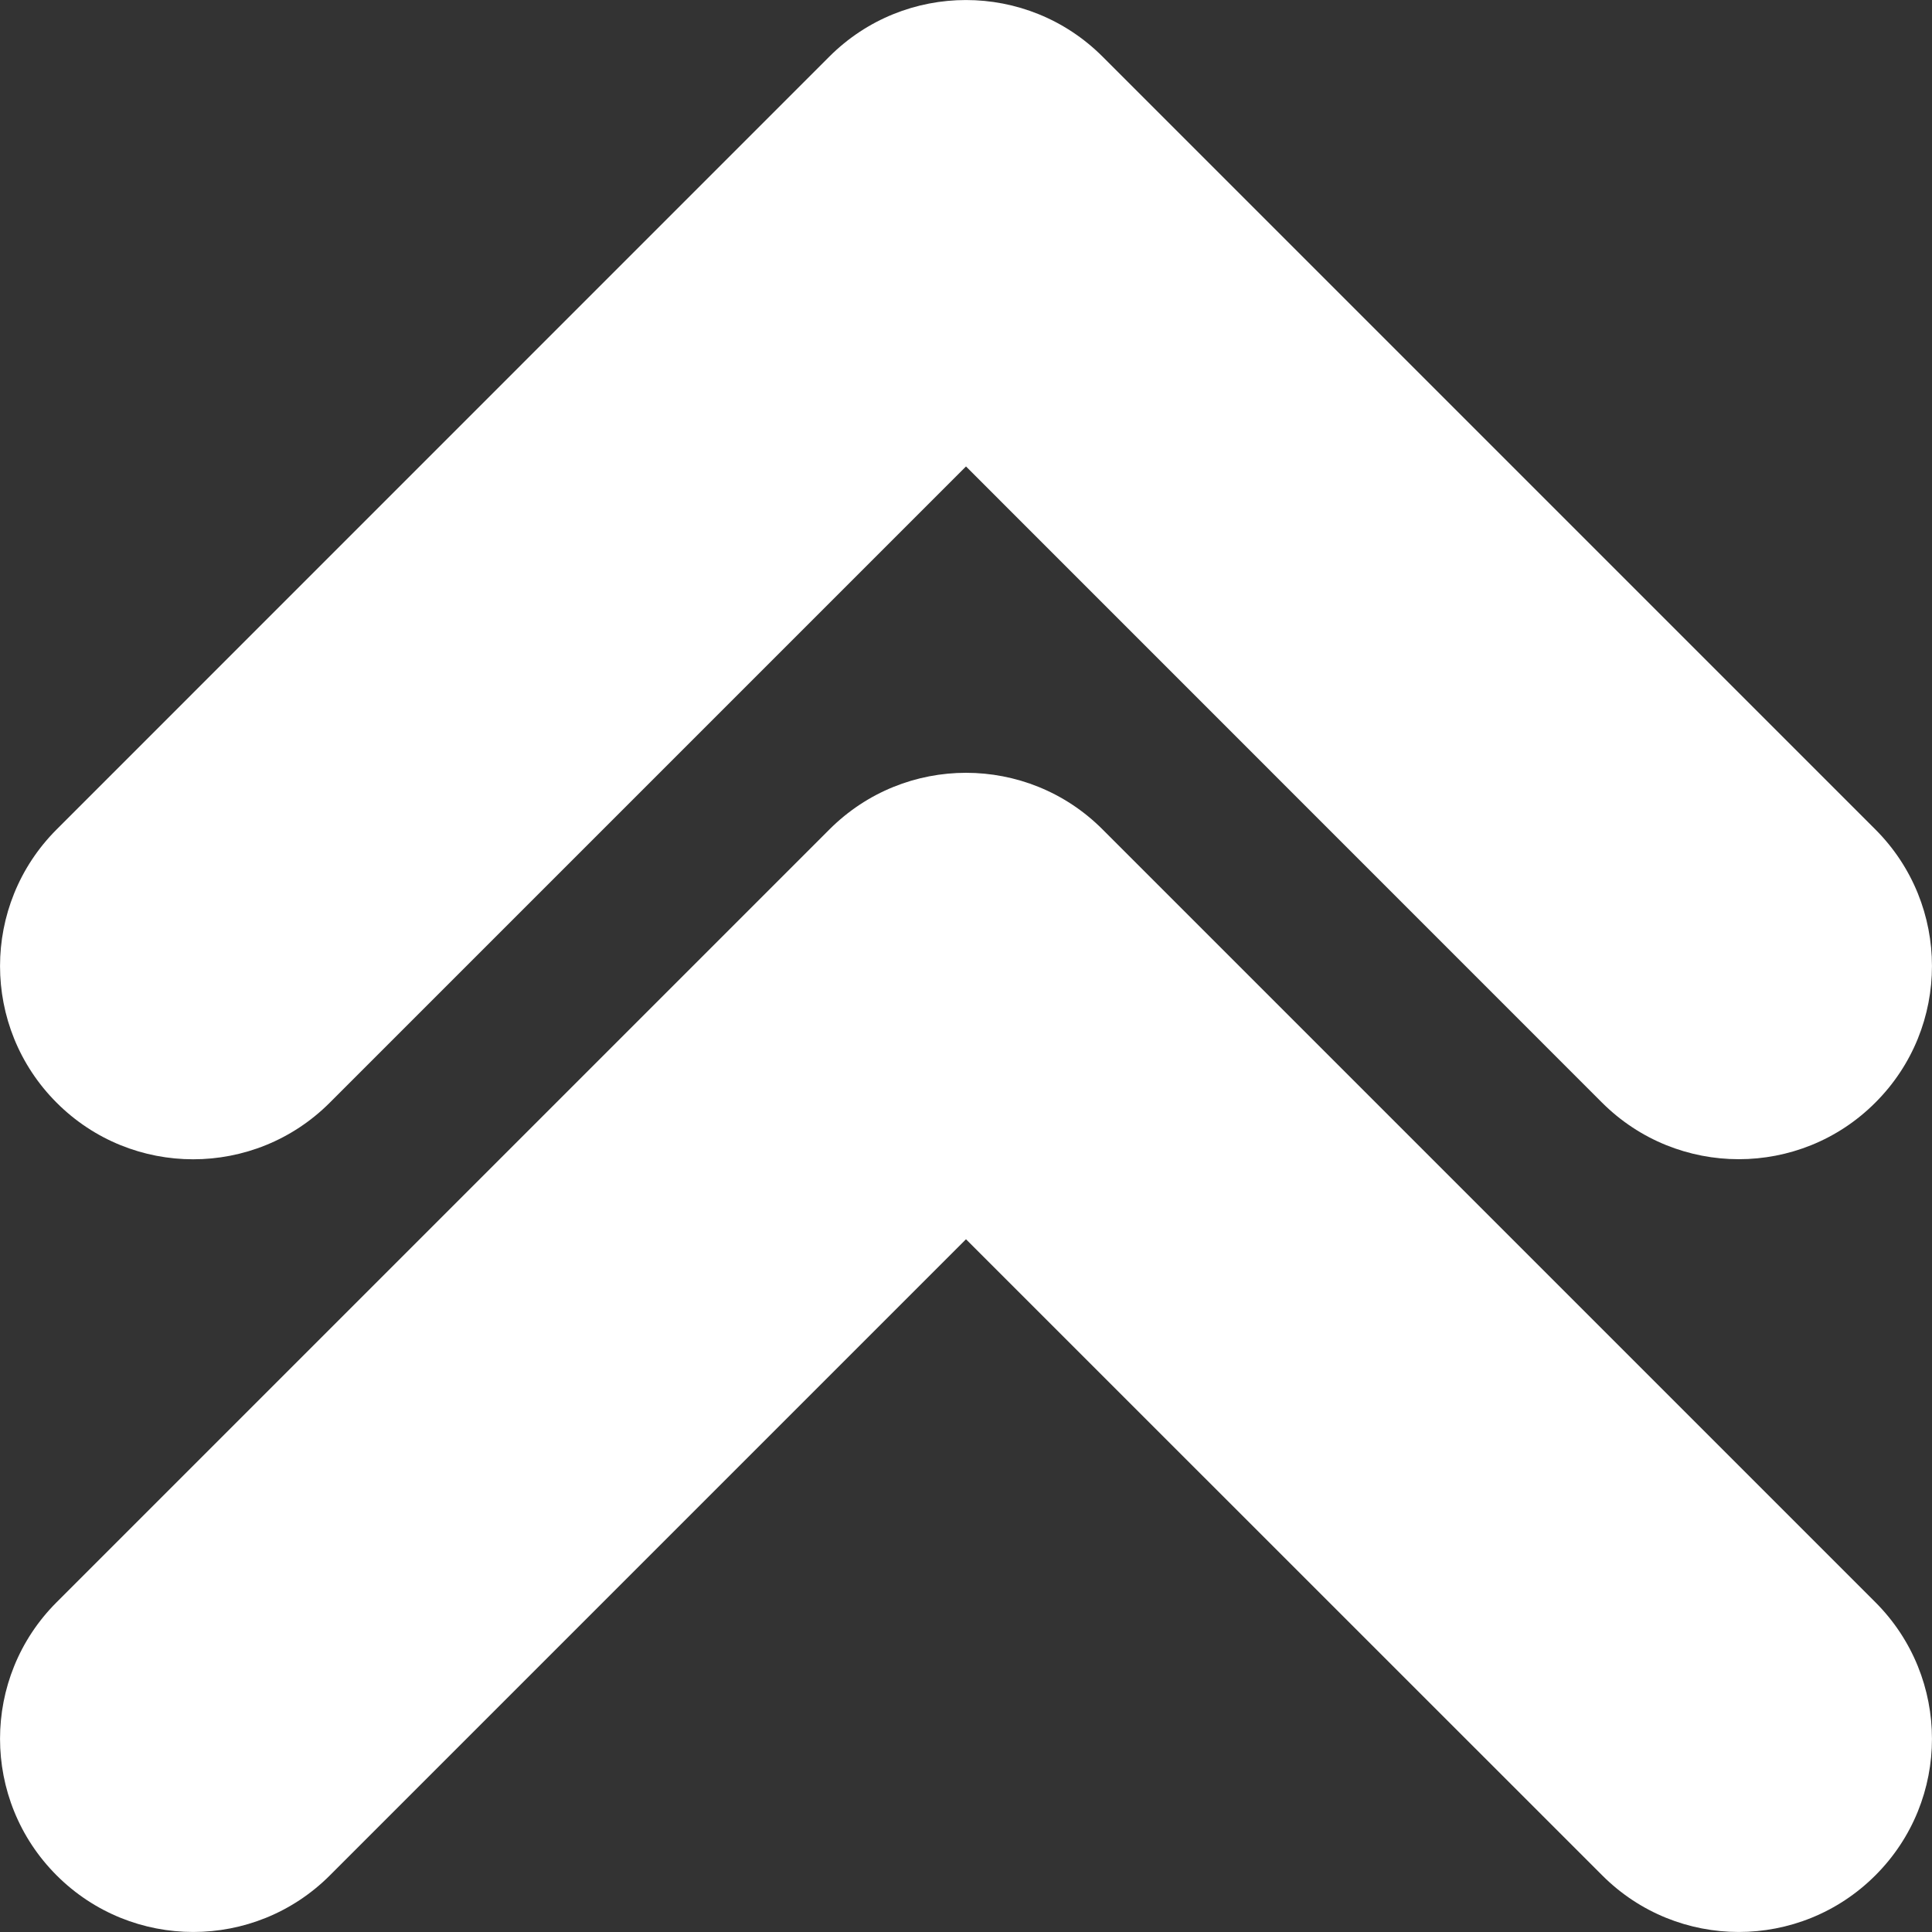 <svg width="16" height="16" viewBox="0 0 16 16" fill="none" xmlns="http://www.w3.org/2000/svg">
<rect x="0" y="0" width="16" height="16" fill="#333333" stroke="none"/>
<path d="M8 6.4C8.409 6.4 8.819 6.556 9.131 6.869L15.531 13.269C16.156 13.894 16.156 14.907 15.531 15.531C14.906 16.156 13.893 16.156 13.269 15.531L8 10.263L2.732 15.531C2.107 16.156 1.094 16.156 0.469 15.531C-0.156 14.906 -0.156 13.893 0.469 13.269L6.869 6.869C7.182 6.556 7.591 6.4 8.001 6.4H8ZM14.4 9.6C13.99 9.6 13.581 9.444 13.268 9.132L8 3.863L2.731 9.132C2.106 9.757 1.093 9.757 0.469 9.132C-0.156 8.507 -0.156 7.494 0.469 6.869L6.868 0.469C7.493 -0.156 8.506 -0.156 9.131 0.469L15.531 6.869C16.156 7.494 16.156 8.507 15.531 9.131C15.219 9.444 14.809 9.6 14.4 9.6V9.6Z" fill="white"/>
</svg>
